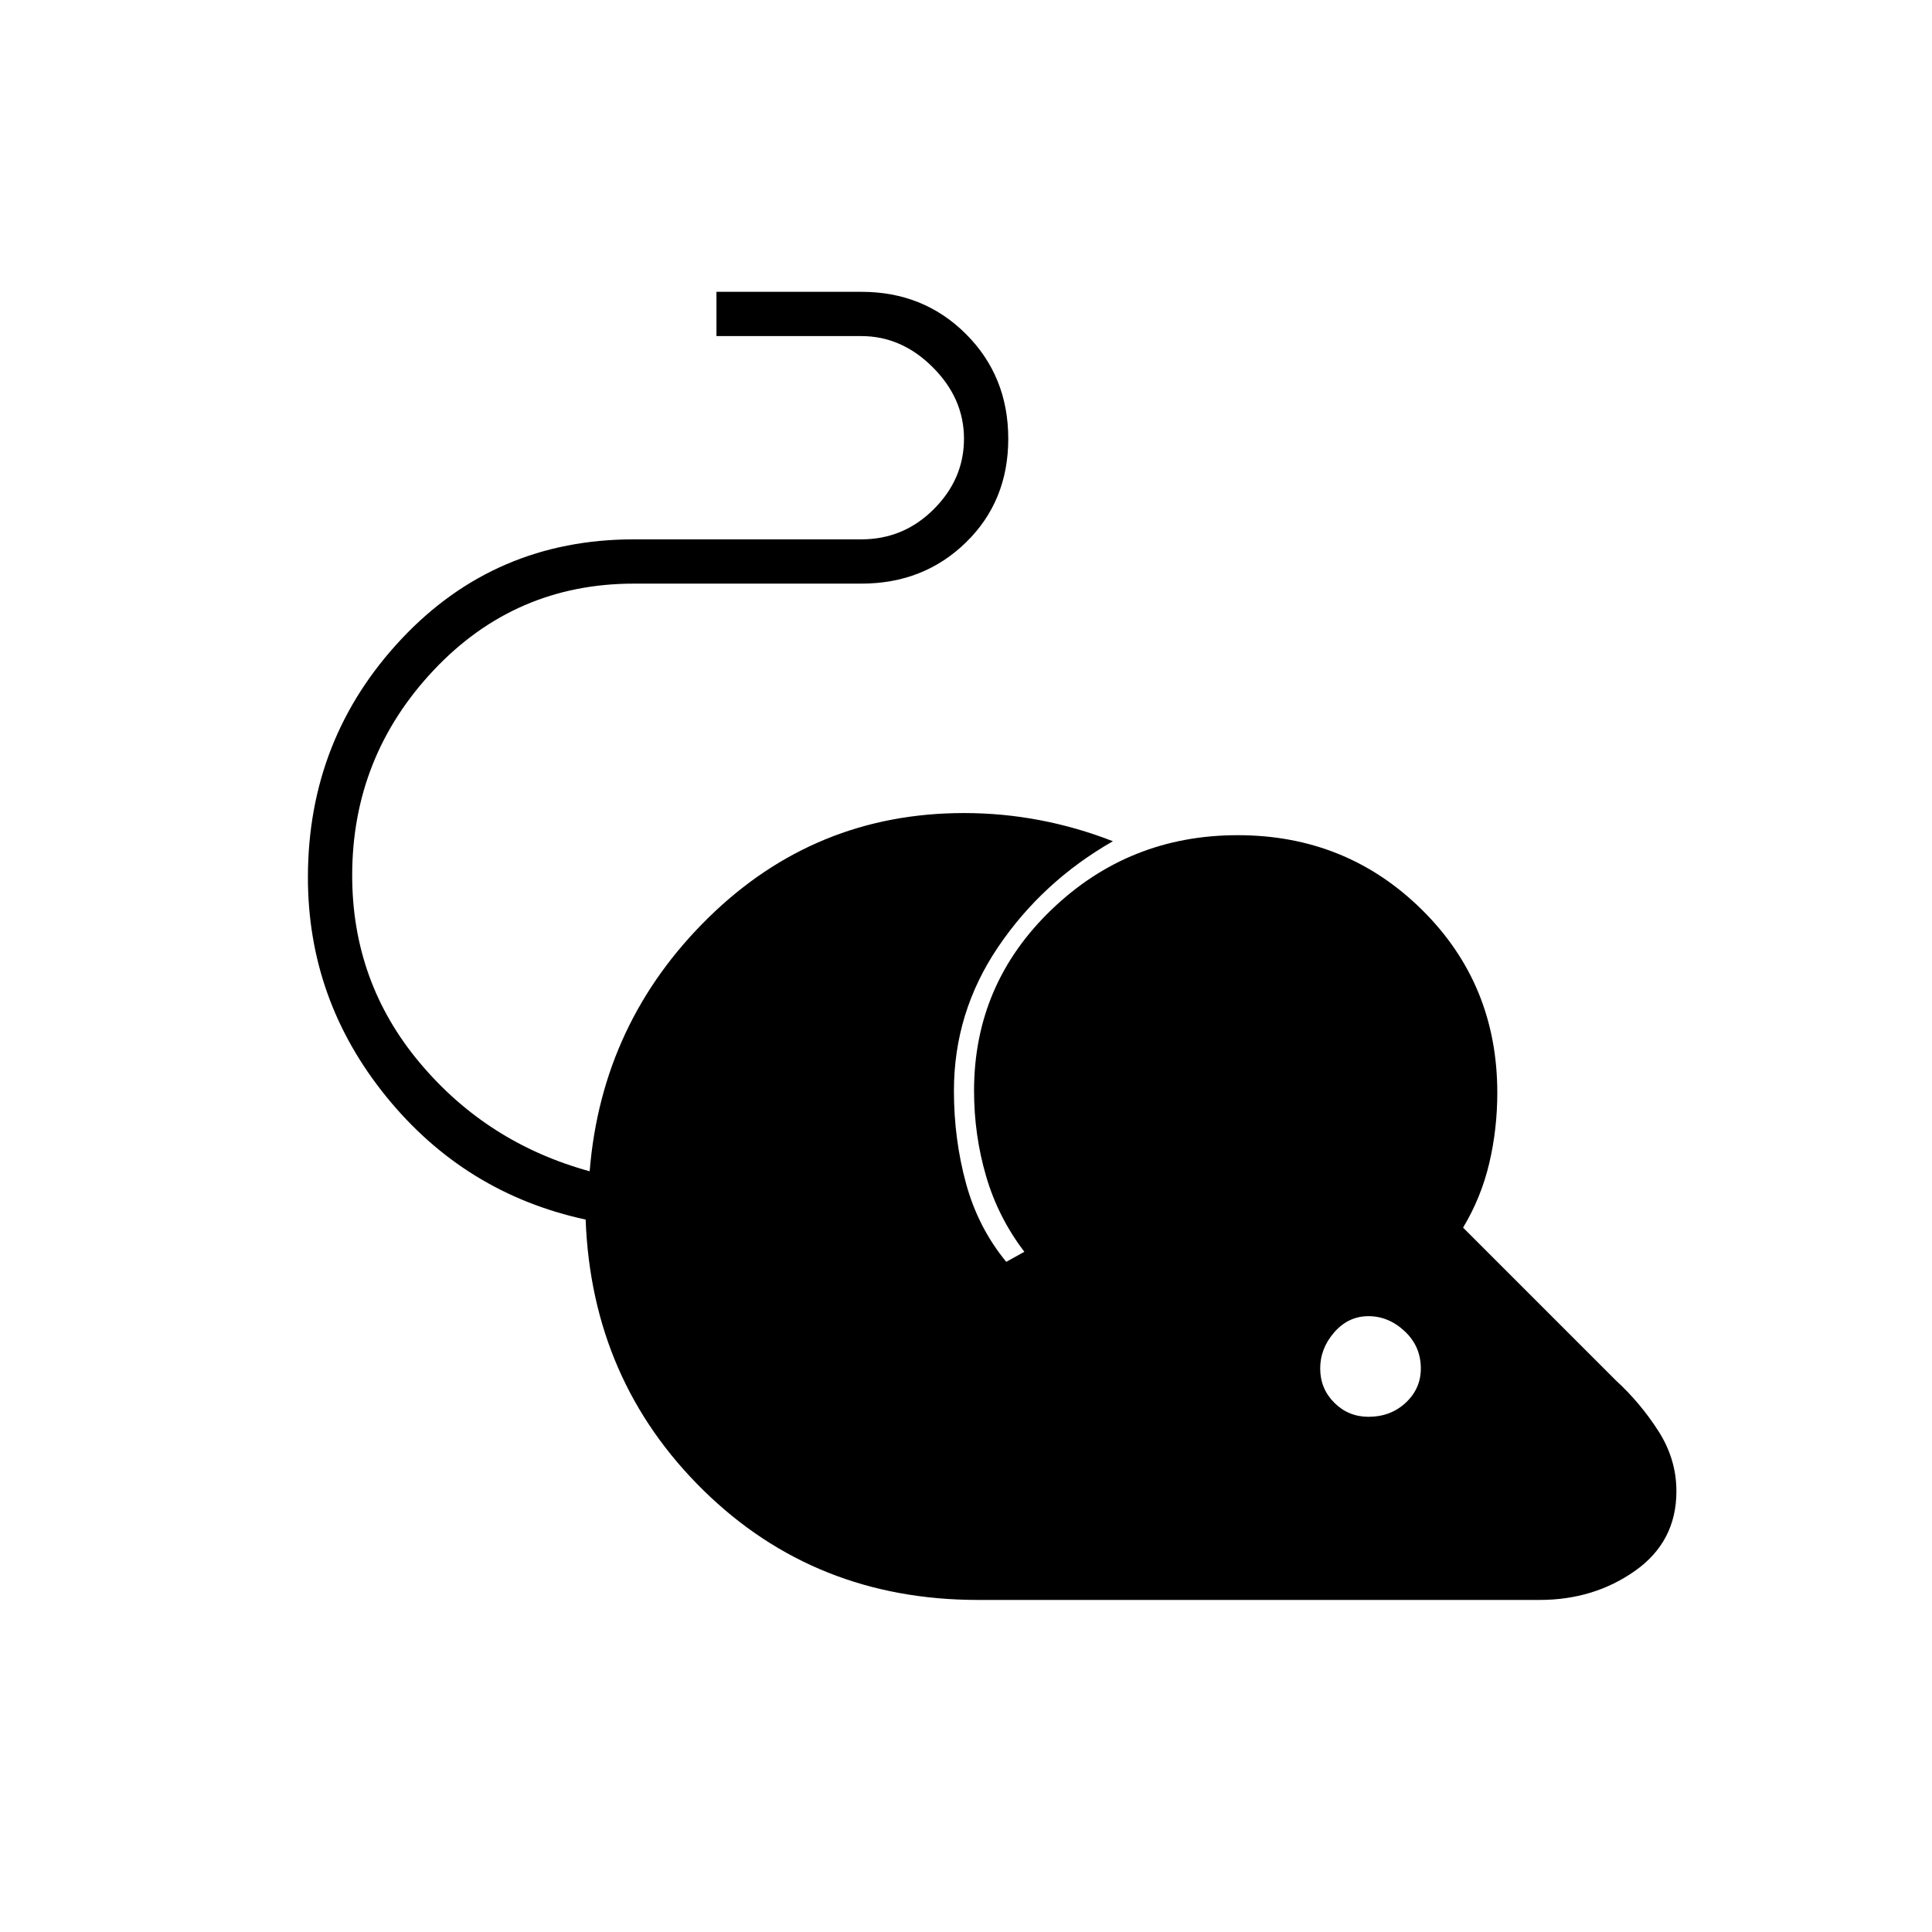 <svg xmlns="http://www.w3.org/2000/svg" height="48" width="48"><path d="M24.3 39.75Q20.25 39.75 17.475 37.025Q14.7 34.3 14.55 30.3Q11.55 29.65 9.6 27.25Q7.65 24.85 7.65 21.8Q7.65 18.35 9.975 15.875Q12.3 13.4 15.75 13.4H21.4Q22.45 13.4 23.2 12.65Q23.95 11.9 23.95 10.9Q23.95 9.9 23.175 9.125Q22.4 8.35 21.4 8.35H17.8V7.25H21.4Q22.95 7.25 24 8.3Q25.05 9.35 25.05 10.9Q25.05 12.45 24 13.475Q22.95 14.5 21.4 14.5H15.75Q12.8 14.5 10.775 16.65Q8.75 18.8 8.75 21.75Q8.75 24.4 10.425 26.4Q12.1 28.4 14.65 29.1Q14.95 25.4 17.6 22.8Q20.25 20.2 23.95 20.2Q24.9 20.2 25.825 20.375Q26.75 20.55 27.65 20.9Q25.9 21.9 24.8 23.525Q23.7 25.15 23.7 27.1Q23.7 28.3 24 29.4Q24.3 30.5 25 31.35L25.45 31.1Q24.8 30.25 24.5 29.225Q24.2 28.2 24.2 27.1Q24.2 24.45 26.125 22.6Q28.05 20.75 30.75 20.75Q33.45 20.75 35.325 22.6Q37.2 24.45 37.2 27.15Q37.2 28.05 37 28.9Q36.8 29.75 36.35 30.5L40.15 34.3Q40.75 34.85 41.2 35.55Q41.65 36.25 41.65 37.05Q41.65 38.3 40.625 39.025Q39.6 39.75 38.25 39.75ZM34 35.2Q34.55 35.2 34.925 34.85Q35.3 34.5 35.3 34Q35.3 33.45 34.9 33.075Q34.5 32.7 34 32.7Q33.5 32.7 33.15 33.1Q32.8 33.5 32.8 34Q32.8 34.5 33.15 34.85Q33.5 35.2 34 35.2Z"/></svg>